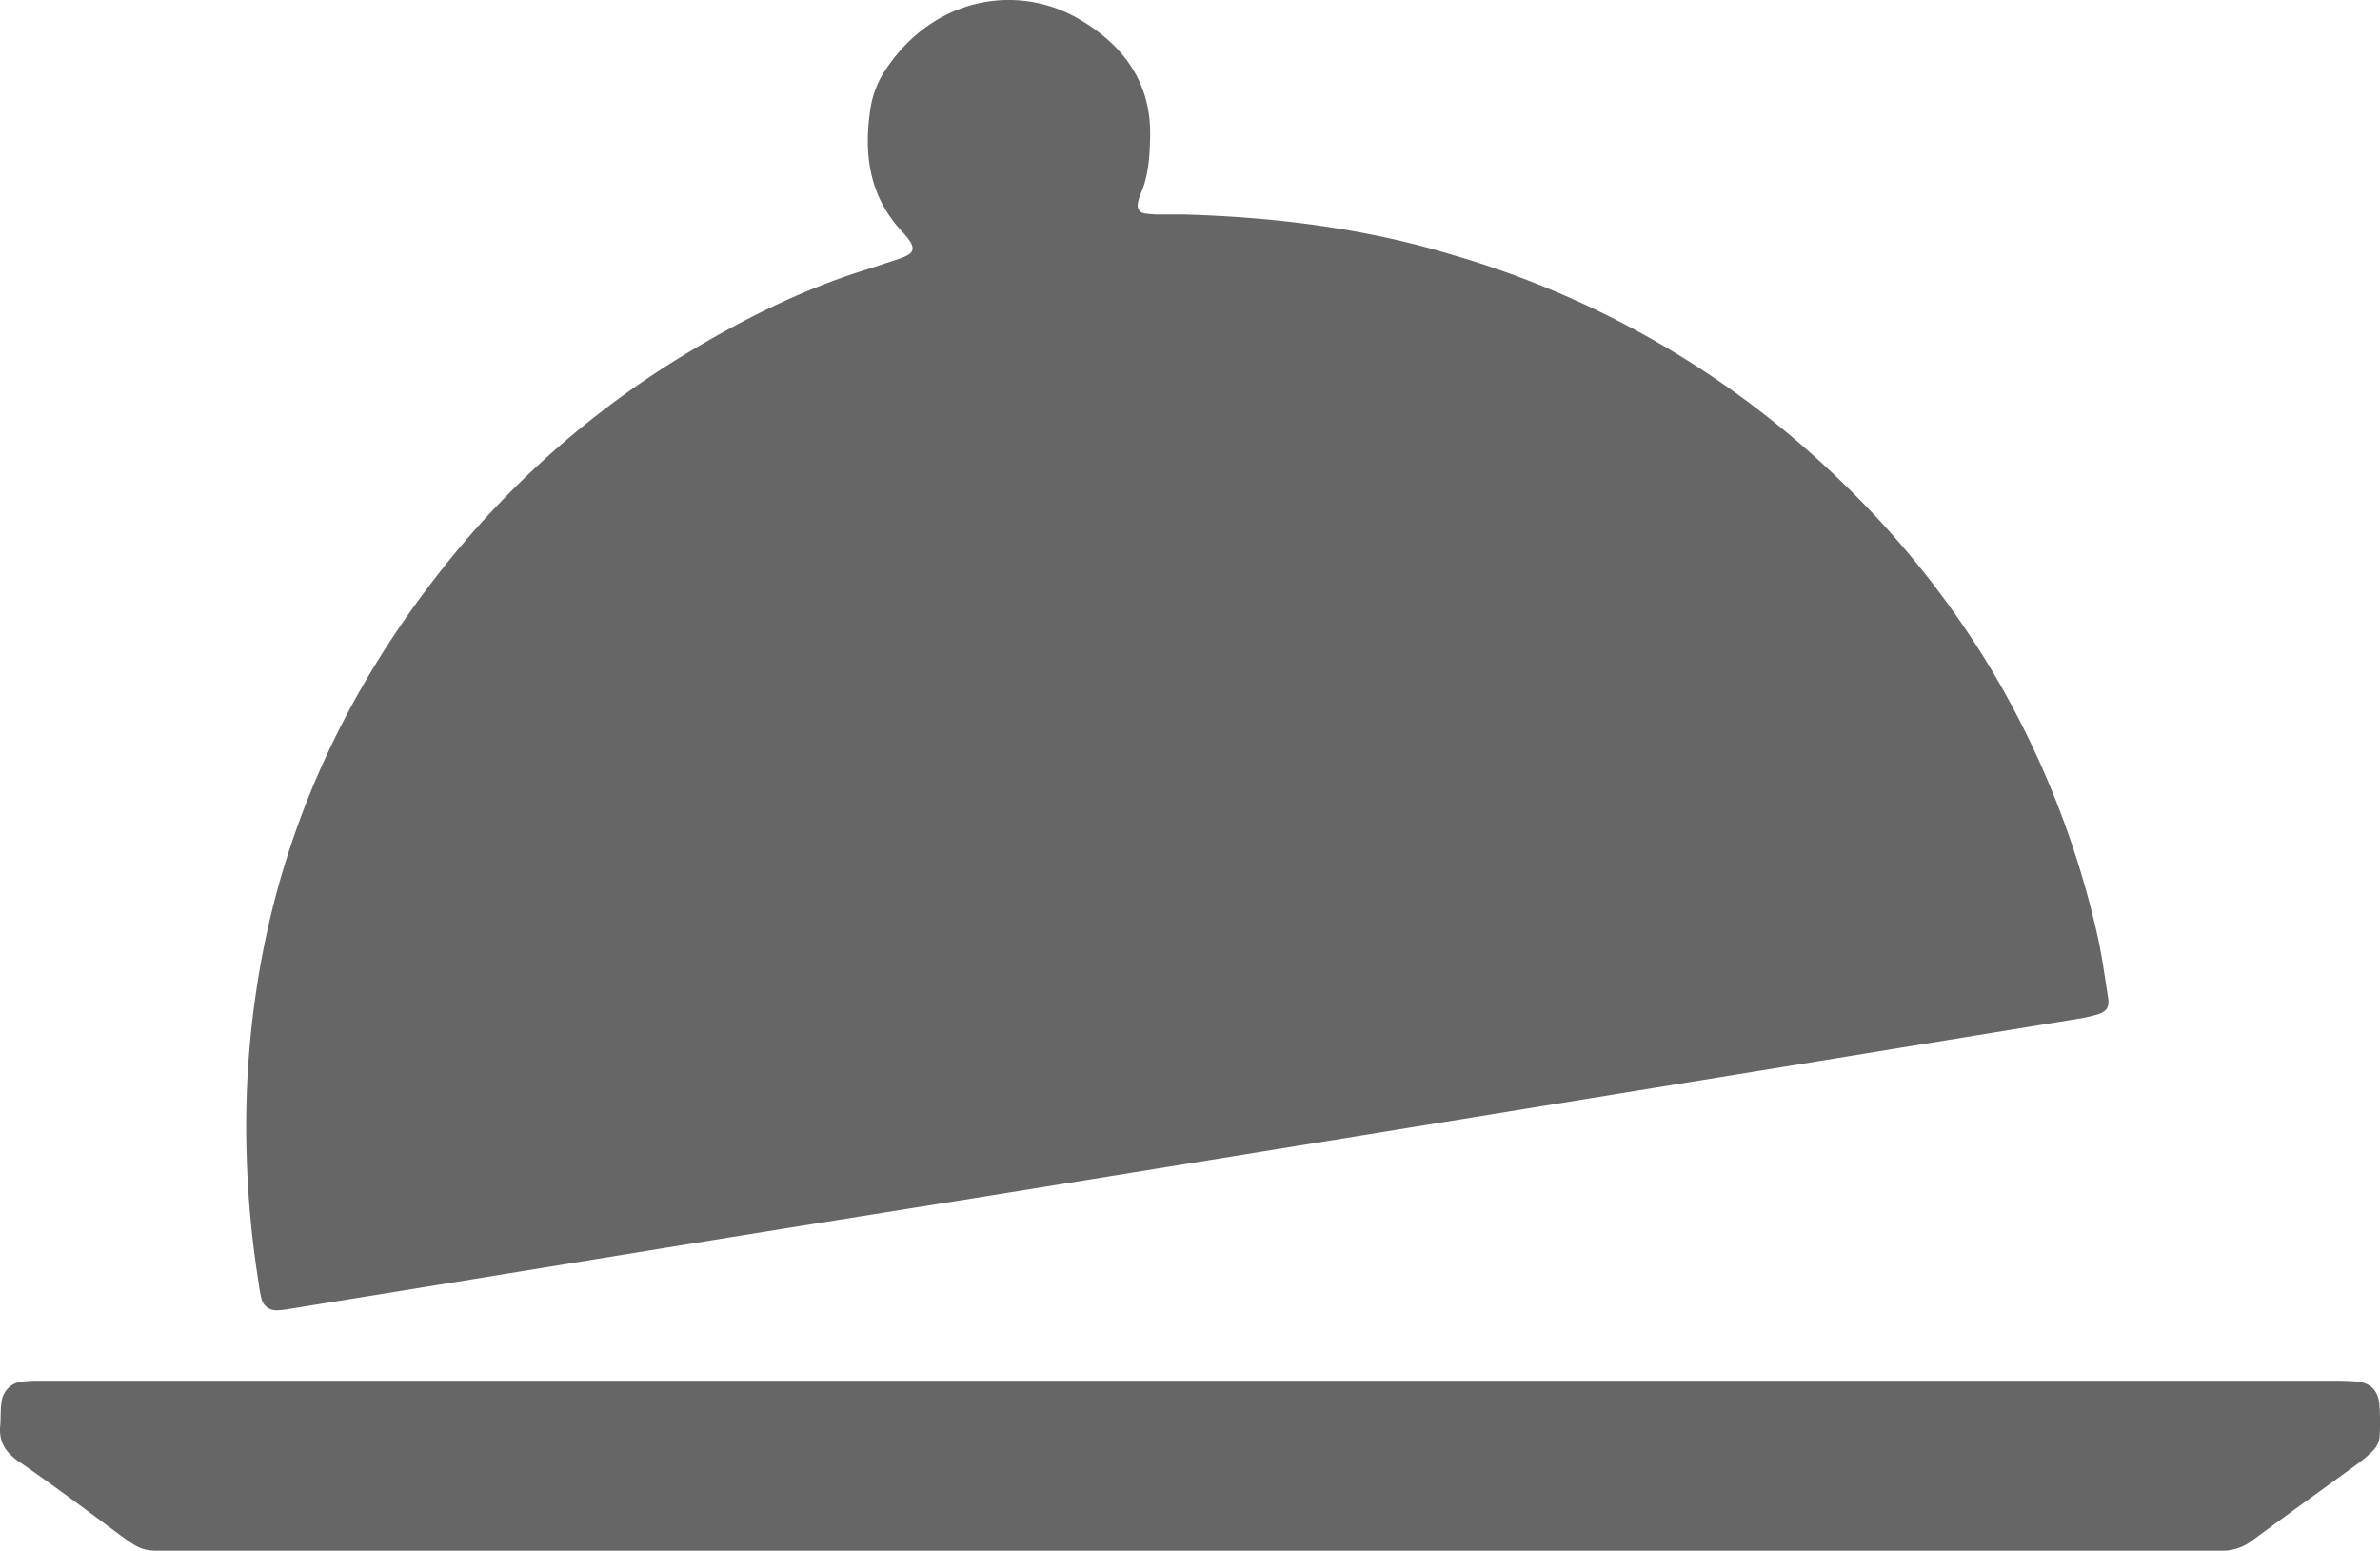 <svg xmlns="http://www.w3.org/2000/svg" viewBox="0 0 596.13 388.36"><defs><style>.cls-1{fill:#666;}</style></defs><title>ICONO MENÚ</title><g id="Capa_2" data-name="Capa 2"><g id="Capa_1-2" data-name="Capa 1"><path class="cls-1" d="M590.29,346c-2.85-.26-5.75-.19-8.62-.19H25c-4.87,0-9.74,0-14.62,0A35.71,35.71,0,0,0,5.7,346a5.71,5.71,0,0,0-5.31,5.11c-.32,1.95-.16,4-.34,6-.36,3.94,1.3,6.59,4.56,8.84,7.66,5.28,15.13,10.81,22.6,16.36,9.26,6.87,7.68,6.06,18.18,6.06H556.27a12.35,12.35,0,0,0,8-2.66c8.72-6.45,17.55-12.76,26.32-19.15a34.86,34.86,0,0,0,3.54-3,5.82,5.82,0,0,0,1.93-4.11,60.21,60.21,0,0,0-.1-7.95C595.55,348.09,593.65,346.29,590.29,346Z"/><path class="cls-1" d="M64.79,321.33a34,34,0,0,0,.7,3.91,3.77,3.77,0,0,0,3.94,2.91,16.88,16.88,0,0,0,2.64-.27l42-6.8q34.74-5.67,69.49-11.32c23.16-3.74,46.35-7.41,69.51-11.15q52.79-8.52,105.56-17.1l99-16.1,62.93-10.27a37.52,37.52,0,0,0,4.54-1c2.54-.75,3.32-1.8,2.91-4.38-.89-5.69-1.66-11.41-3-17a227.15,227.15,0,0,0-25.54-63.92,230.13,230.13,0,0,0-39.68-49.6A232.76,232.76,0,0,0,364.1,63.92c-22-6.73-44.53-9.52-67.41-10.2-2.22,0-4.43,0-6.65,0a21.27,21.27,0,0,1-3.29-.28A1.93,1.93,0,0,1,285,51.08a9.42,9.42,0,0,1,.71-2.54c2-4.58,2.26-9.39,2.37-14.31.31-13.47-6.62-22.79-17.49-29.27-15.68-9.34-36.8-5.68-48.81,12.56a23.65,23.65,0,0,0-3.68,9.21c-1.84,11.42-.54,22.2,7.68,31.07,4.65,5,3.31,5.83-2.46,7.65-2.11.66-4.2,1.42-6.31,2.07-16.2,5-31.23,12.6-45.63,21.35a228.14,228.14,0,0,0-62.08,55.5c-23.64,30.46-39.18,64.62-45,103a229.17,229.17,0,0,0-2.51,42.29A245.49,245.49,0,0,0,64.79,321.33Z"/></g></g></svg>